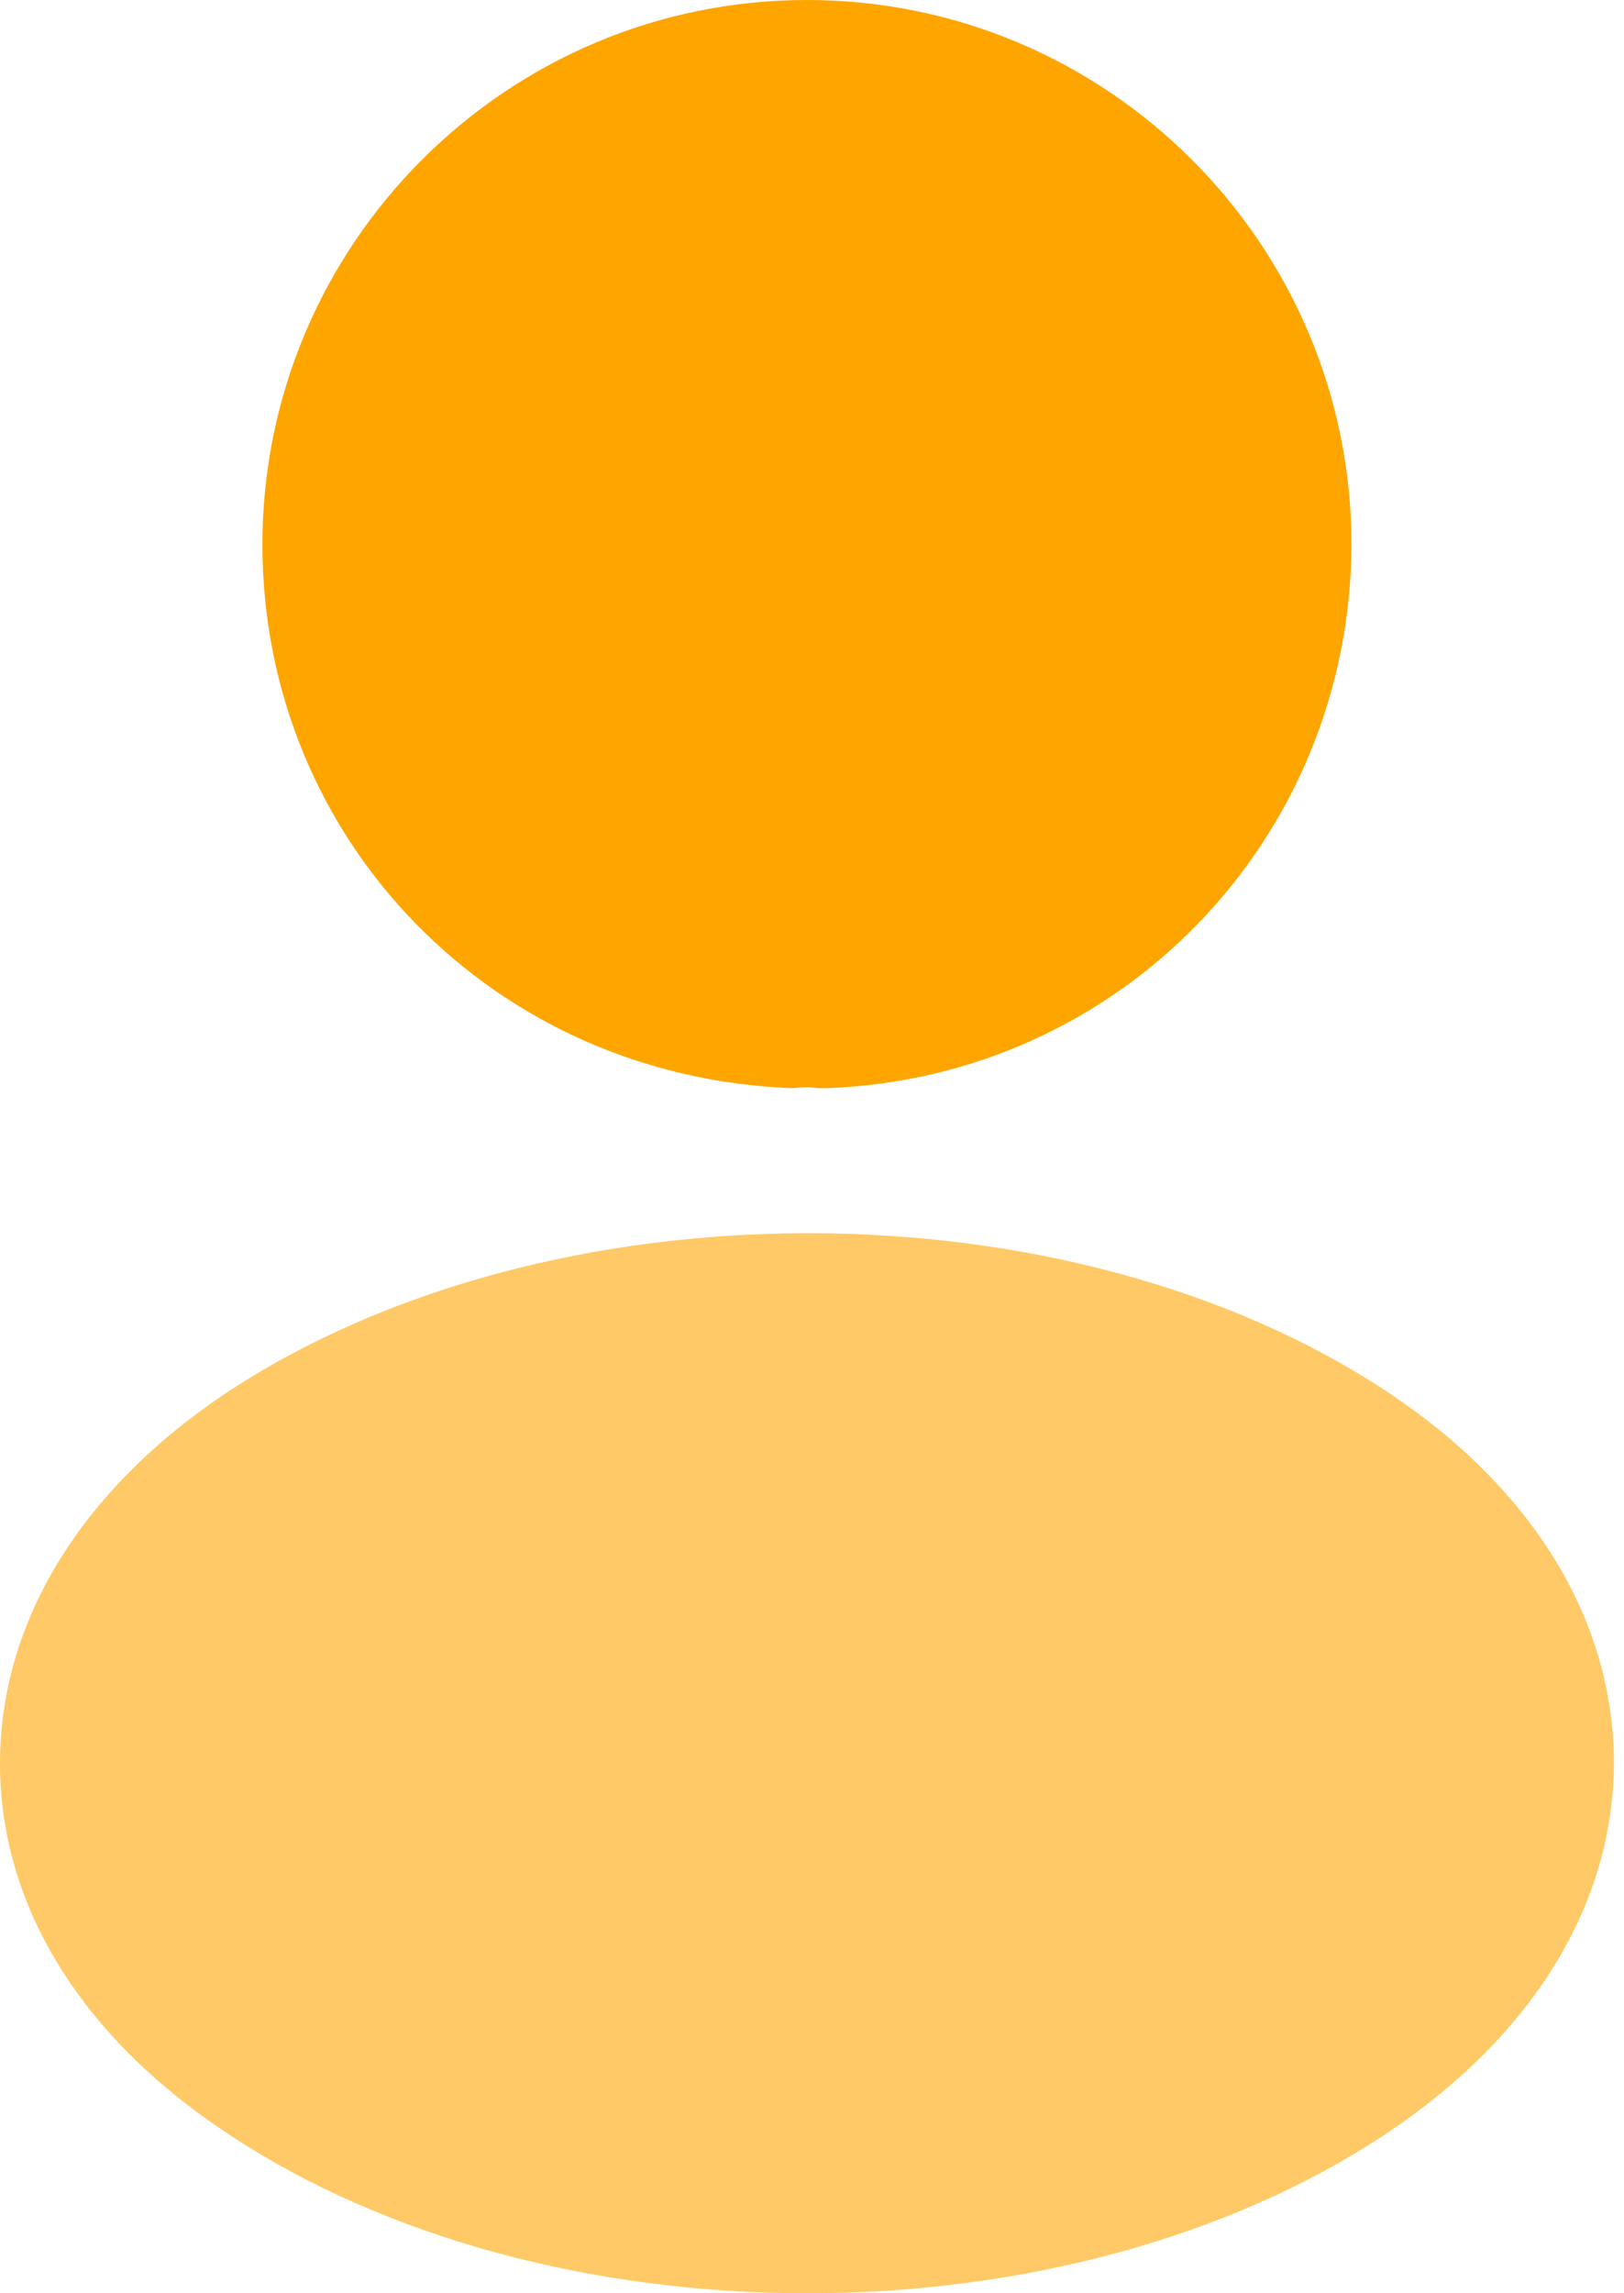 <svg width="17" height="24" viewBox="0 0 17 24" fill="none" xmlns="http://www.w3.org/2000/svg">
<path d="M8.447 0C5.303 0 2.747 2.556 2.747 5.7C2.747 8.784 5.159 11.28 8.303 11.388C8.399 11.376 8.495 11.376 8.567 11.388C8.591 11.388 8.603 11.388 8.627 11.388C8.639 11.388 8.639 11.388 8.651 11.388C11.723 11.28 14.135 8.784 14.147 5.7C14.147 2.556 11.591 0 8.447 0Z" fill="#FEA500"/>
<path opacity="0.6" d="M14.543 14.58C11.195 12.348 5.736 12.348 2.364 14.58C0.84 15.6 -0 16.98 -0 18.456C-0 19.932 0.84 21.3 2.352 22.308C4.032 23.436 6.24 24 8.448 24C10.655 24 12.864 23.436 14.543 22.308C16.055 21.288 16.895 19.92 16.895 18.432C16.884 16.956 16.055 15.588 14.543 14.58Z" fill="#FEA500"/>
</svg>
